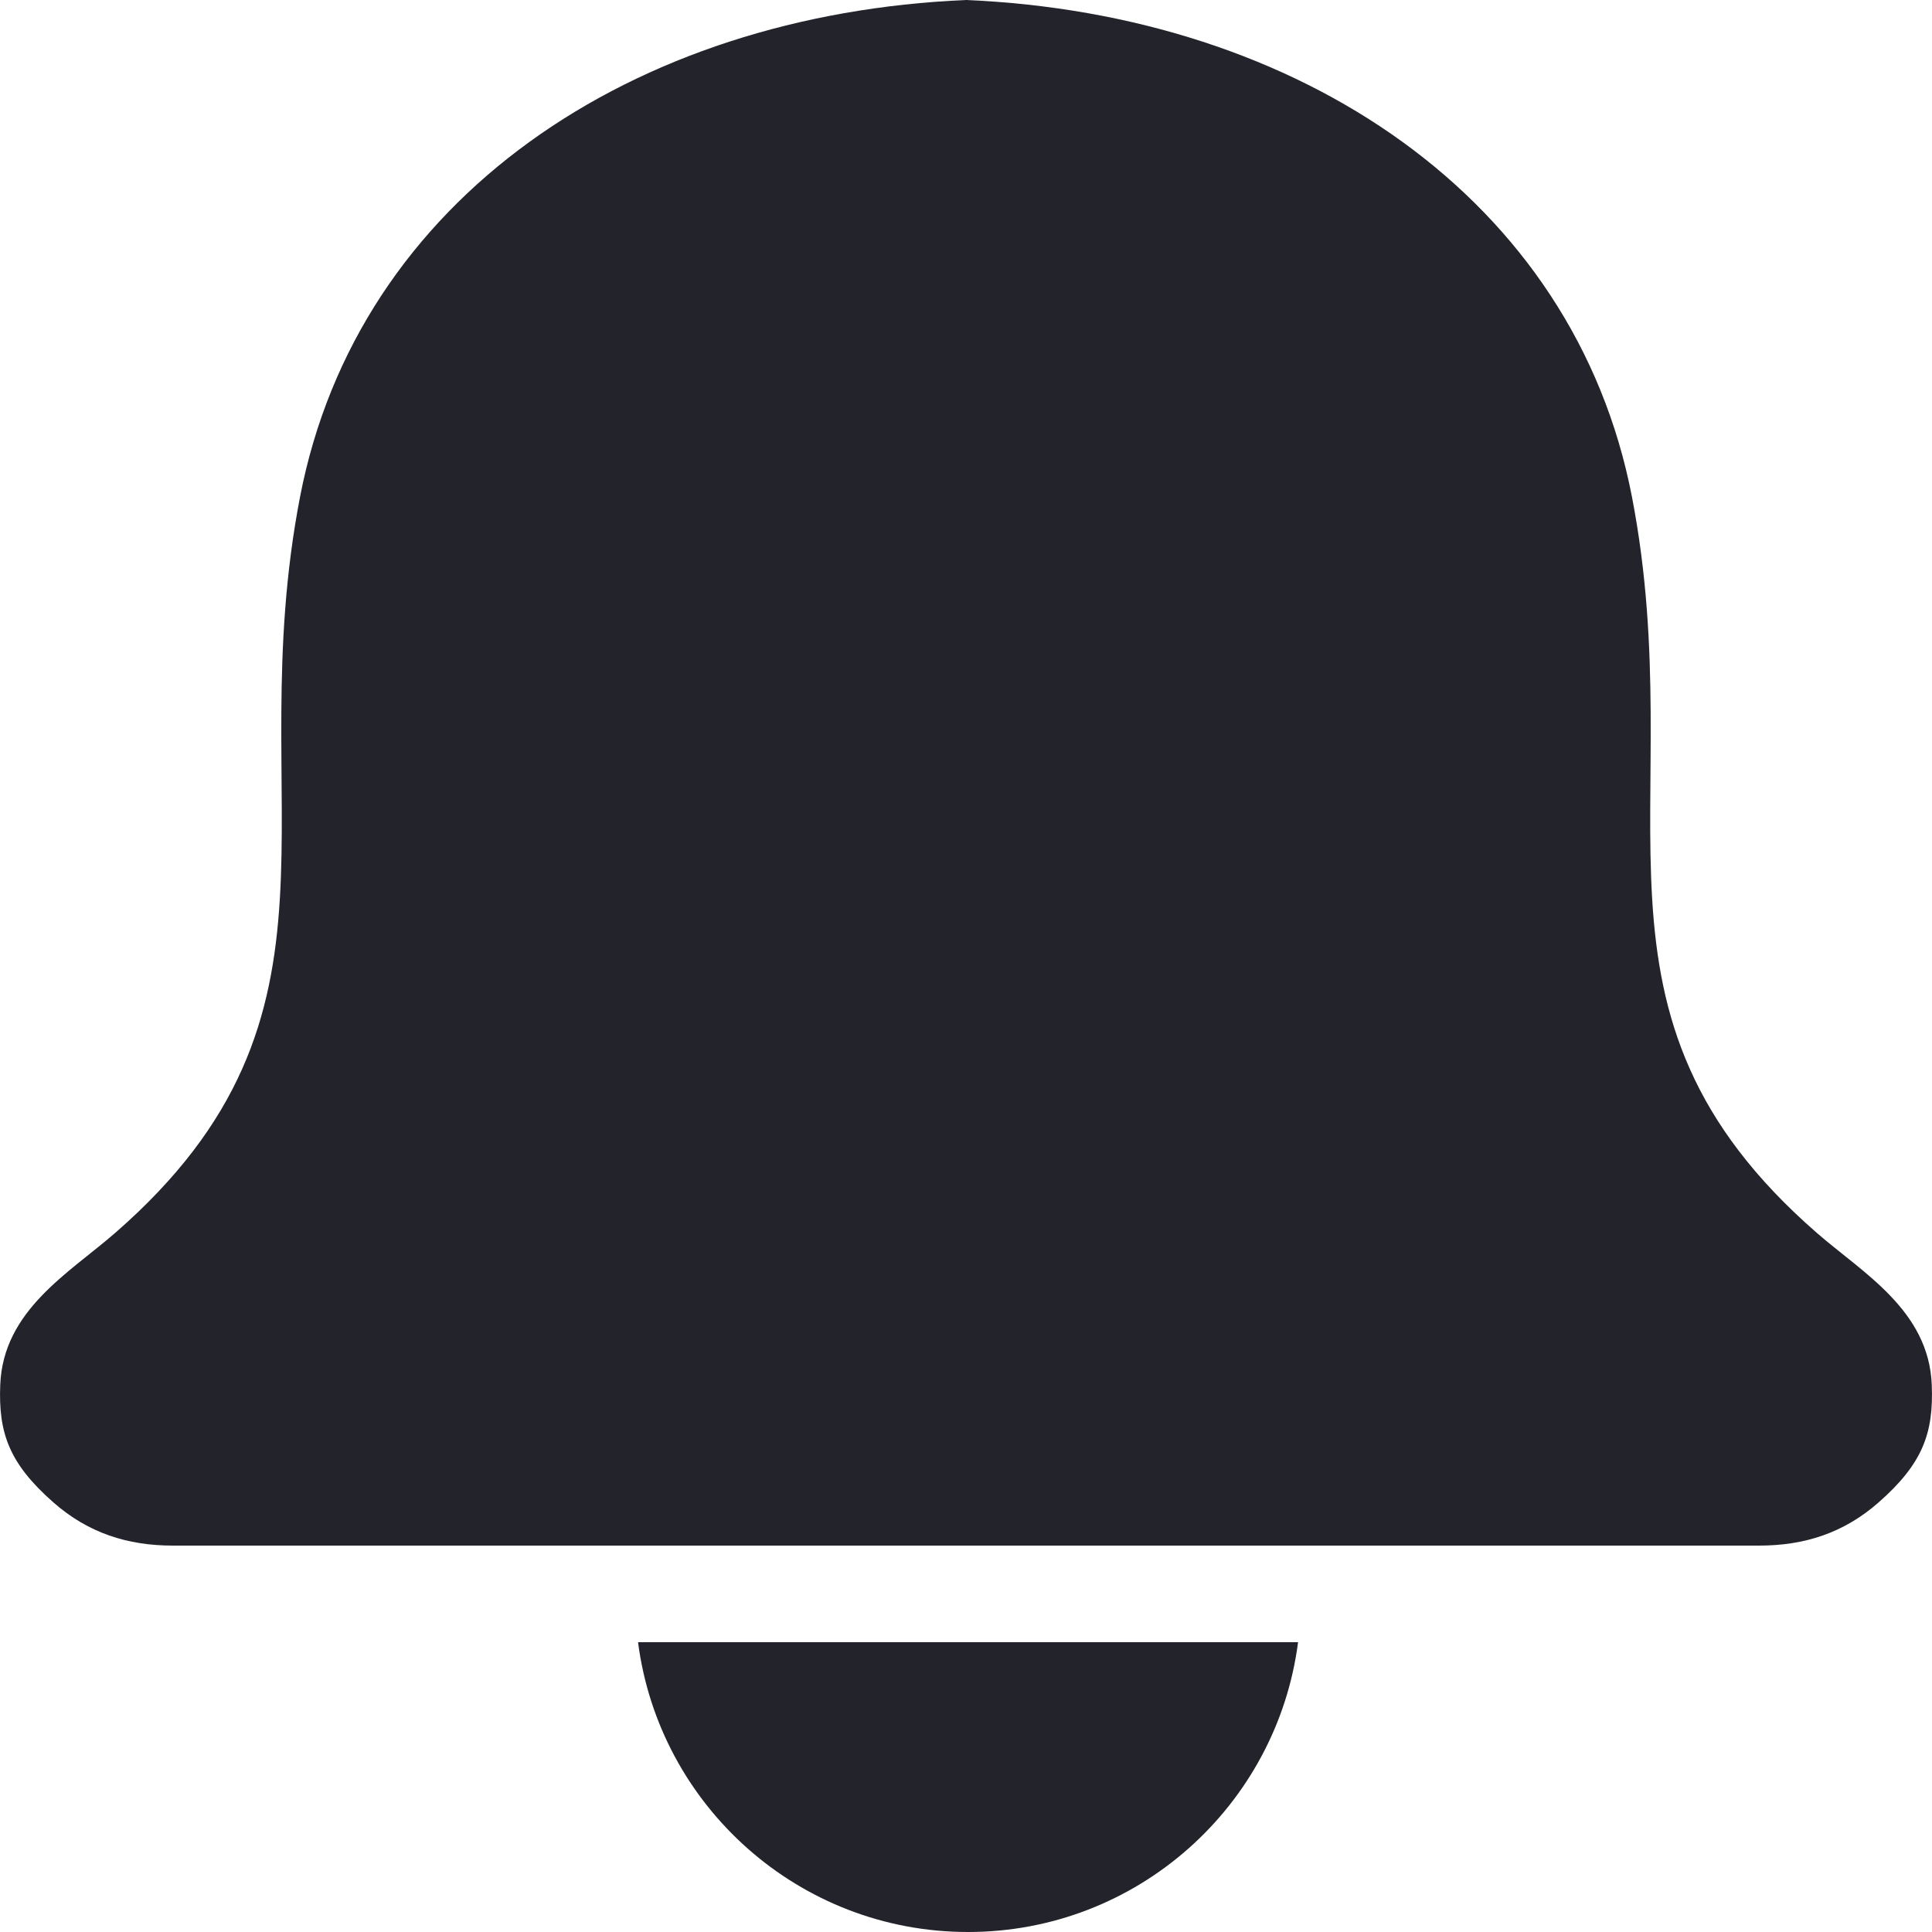 <svg width="16" height="16" viewBox="0 0 16 16" fill="none" xmlns="http://www.w3.org/2000/svg">
<path fill-rule="evenodd" clip-rule="evenodd" d="M0.002 11.469C-0.014 11.866 0.075 12.12 0.443 12.443C0.731 12.696 1.057 12.8 1.432 12.8H8H14.568C14.943 12.8 15.269 12.696 15.557 12.443C15.925 12.12 16.014 11.866 15.998 11.469C15.974 10.851 15.427 10.542 15.048 10.212C12.953 8.389 14.013 6.694 13.515 4.114C13.037 1.642 10.761 0.118 8 0C5.239 0.118 2.962 1.642 2.485 4.114C1.987 6.694 3.047 8.389 0.952 10.212C0.573 10.542 0.026 10.851 0.002 11.469ZM8.017 16C9.418 16 10.575 14.954 10.75 13.6H5.284C5.459 14.954 6.616 16 8.017 16H8.017Z" fill="#22232B"/>
</svg>
